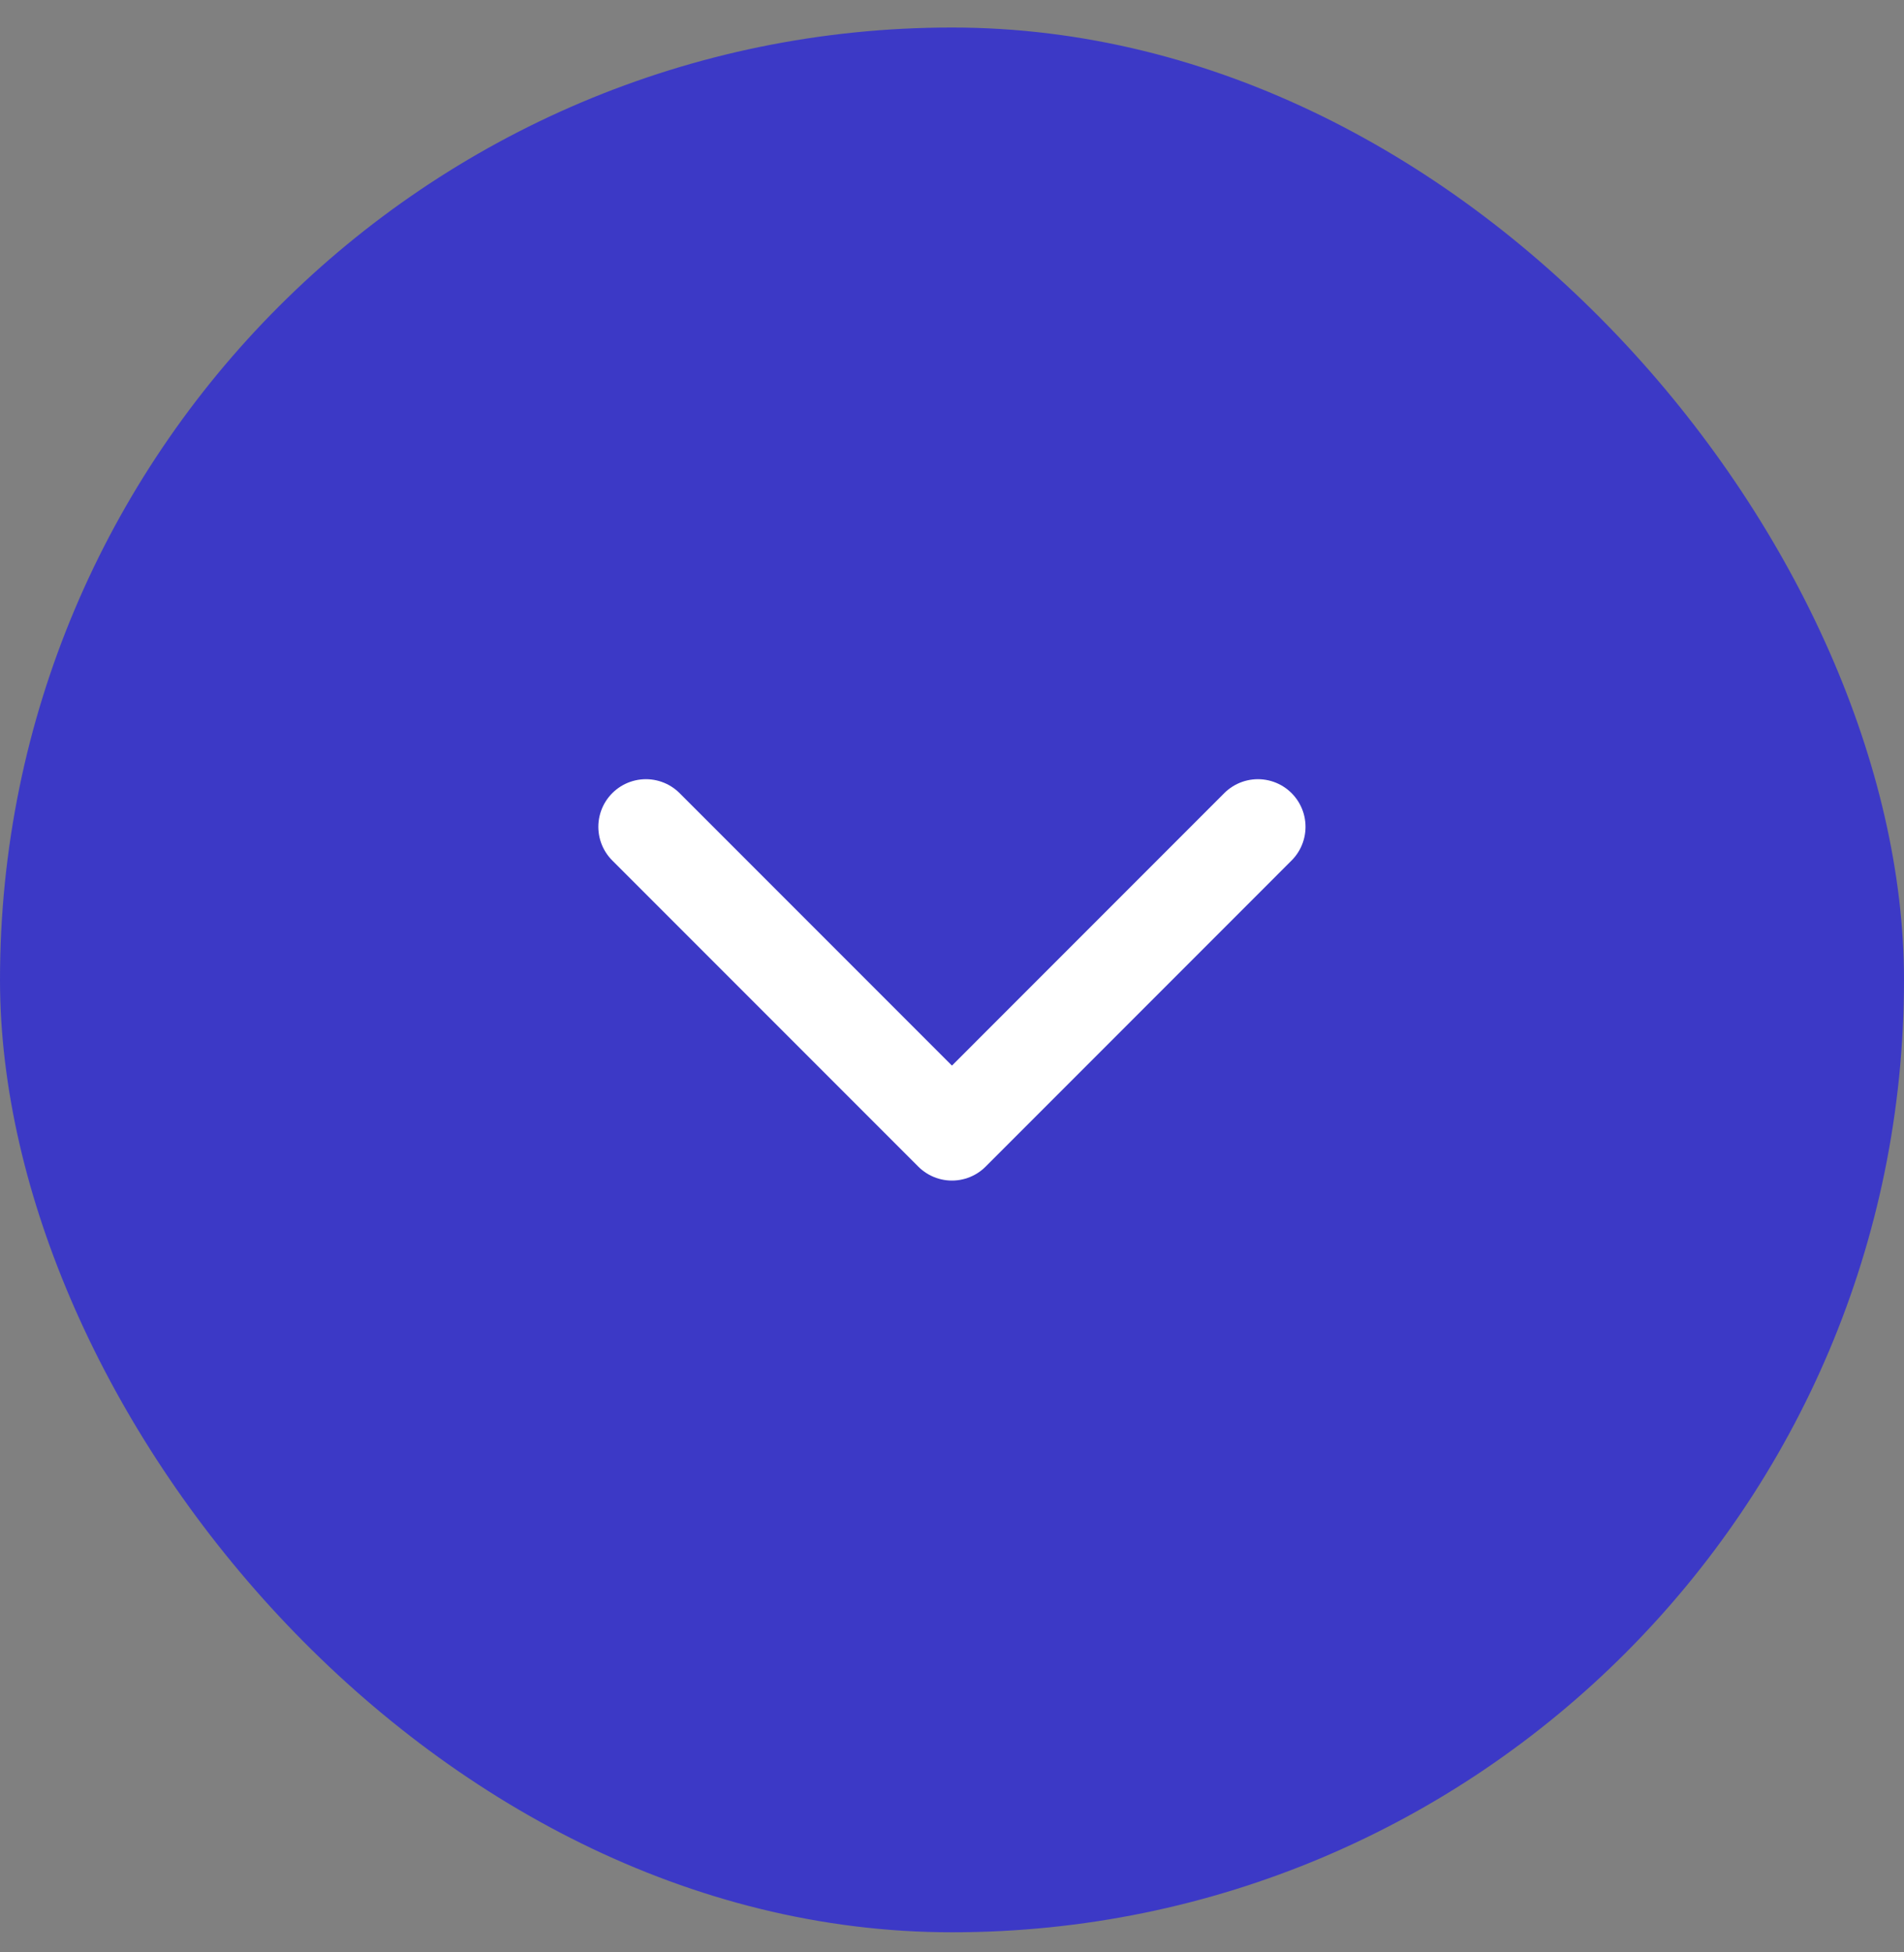 <svg width="40" height="41" viewBox="0 0 40 41" fill="none" xmlns="http://www.w3.org/2000/svg">
<rect x="0" y="0" width="40" height="41" fill="#808080" stroke="none"/>
<rect y="0.578" width="40" height="40" rx="20" fill="#3C39C6"/>
<path d="M13.57 17.363L19.999 23.792L26.427 17.363" stroke="white" stroke-width="2" stroke-linecap="round" stroke-linejoin="round"/>
</svg>
